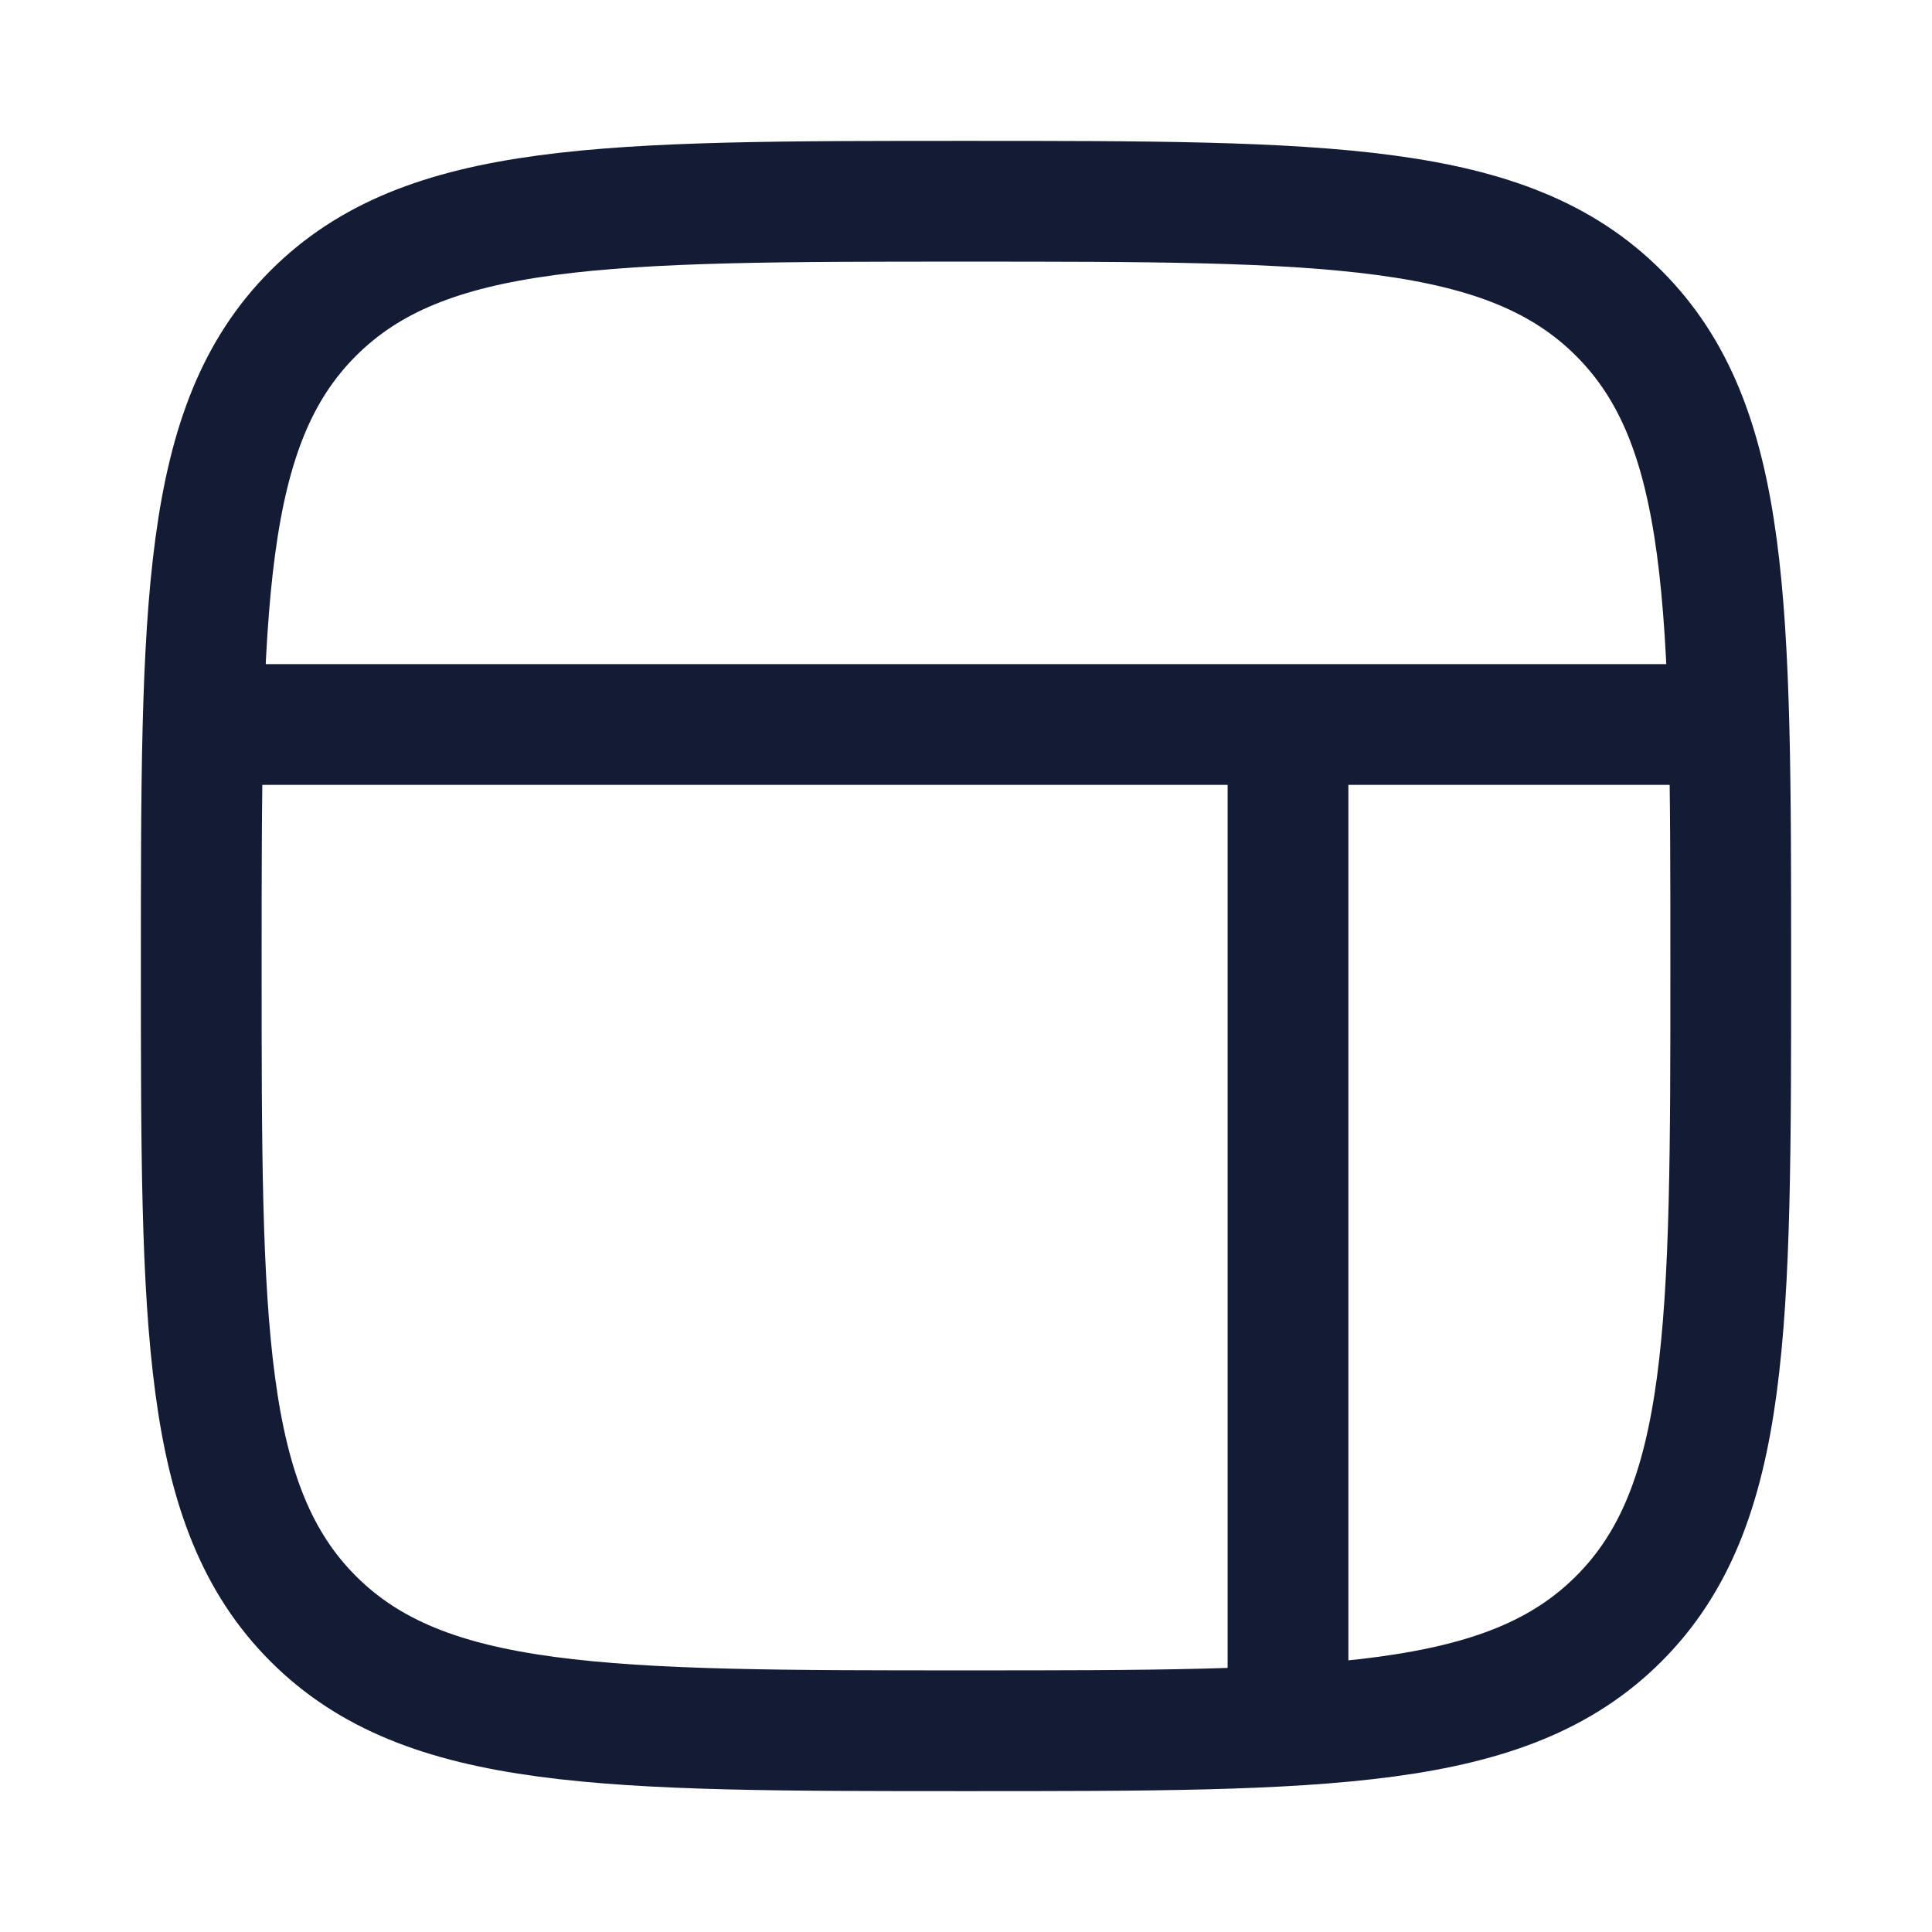 <?xml version="1.0"?>
<svg xmlns="http://www.w3.org/2000/svg" width="24" height="24" viewBox="0 0 24 24" fill="none" data-category="layout" data-tags="layout-02" data-set="Stroke" data-type="Rounded">
<path d="M20.109 20.109C21.5 18.718 21.5 16.478 21.5 12C21.5 7.522 21.5 5.282 20.109 3.891C18.718 2.5 16.478 2.5 12 2.5C7.522 2.5 5.282 2.5 3.891 3.891C2.5 5.282 2.5 7.522 2.5 12C2.5 16.478 2.5 18.718 3.891 20.109C5.282 21.5 7.522 21.5 12 21.5C16.478 21.5 18.718 21.5 20.109 20.109Z" stroke="#141B34" stroke-width="1.5" stroke-linecap="round" stroke-linejoin="round"/>
<path d="M21.5 9L2.5 9" stroke="#141B34" stroke-width="1.5"/>
<path d="M16 21.5L16 9" stroke="#141B34" stroke-width="1.5"/>
</svg>
